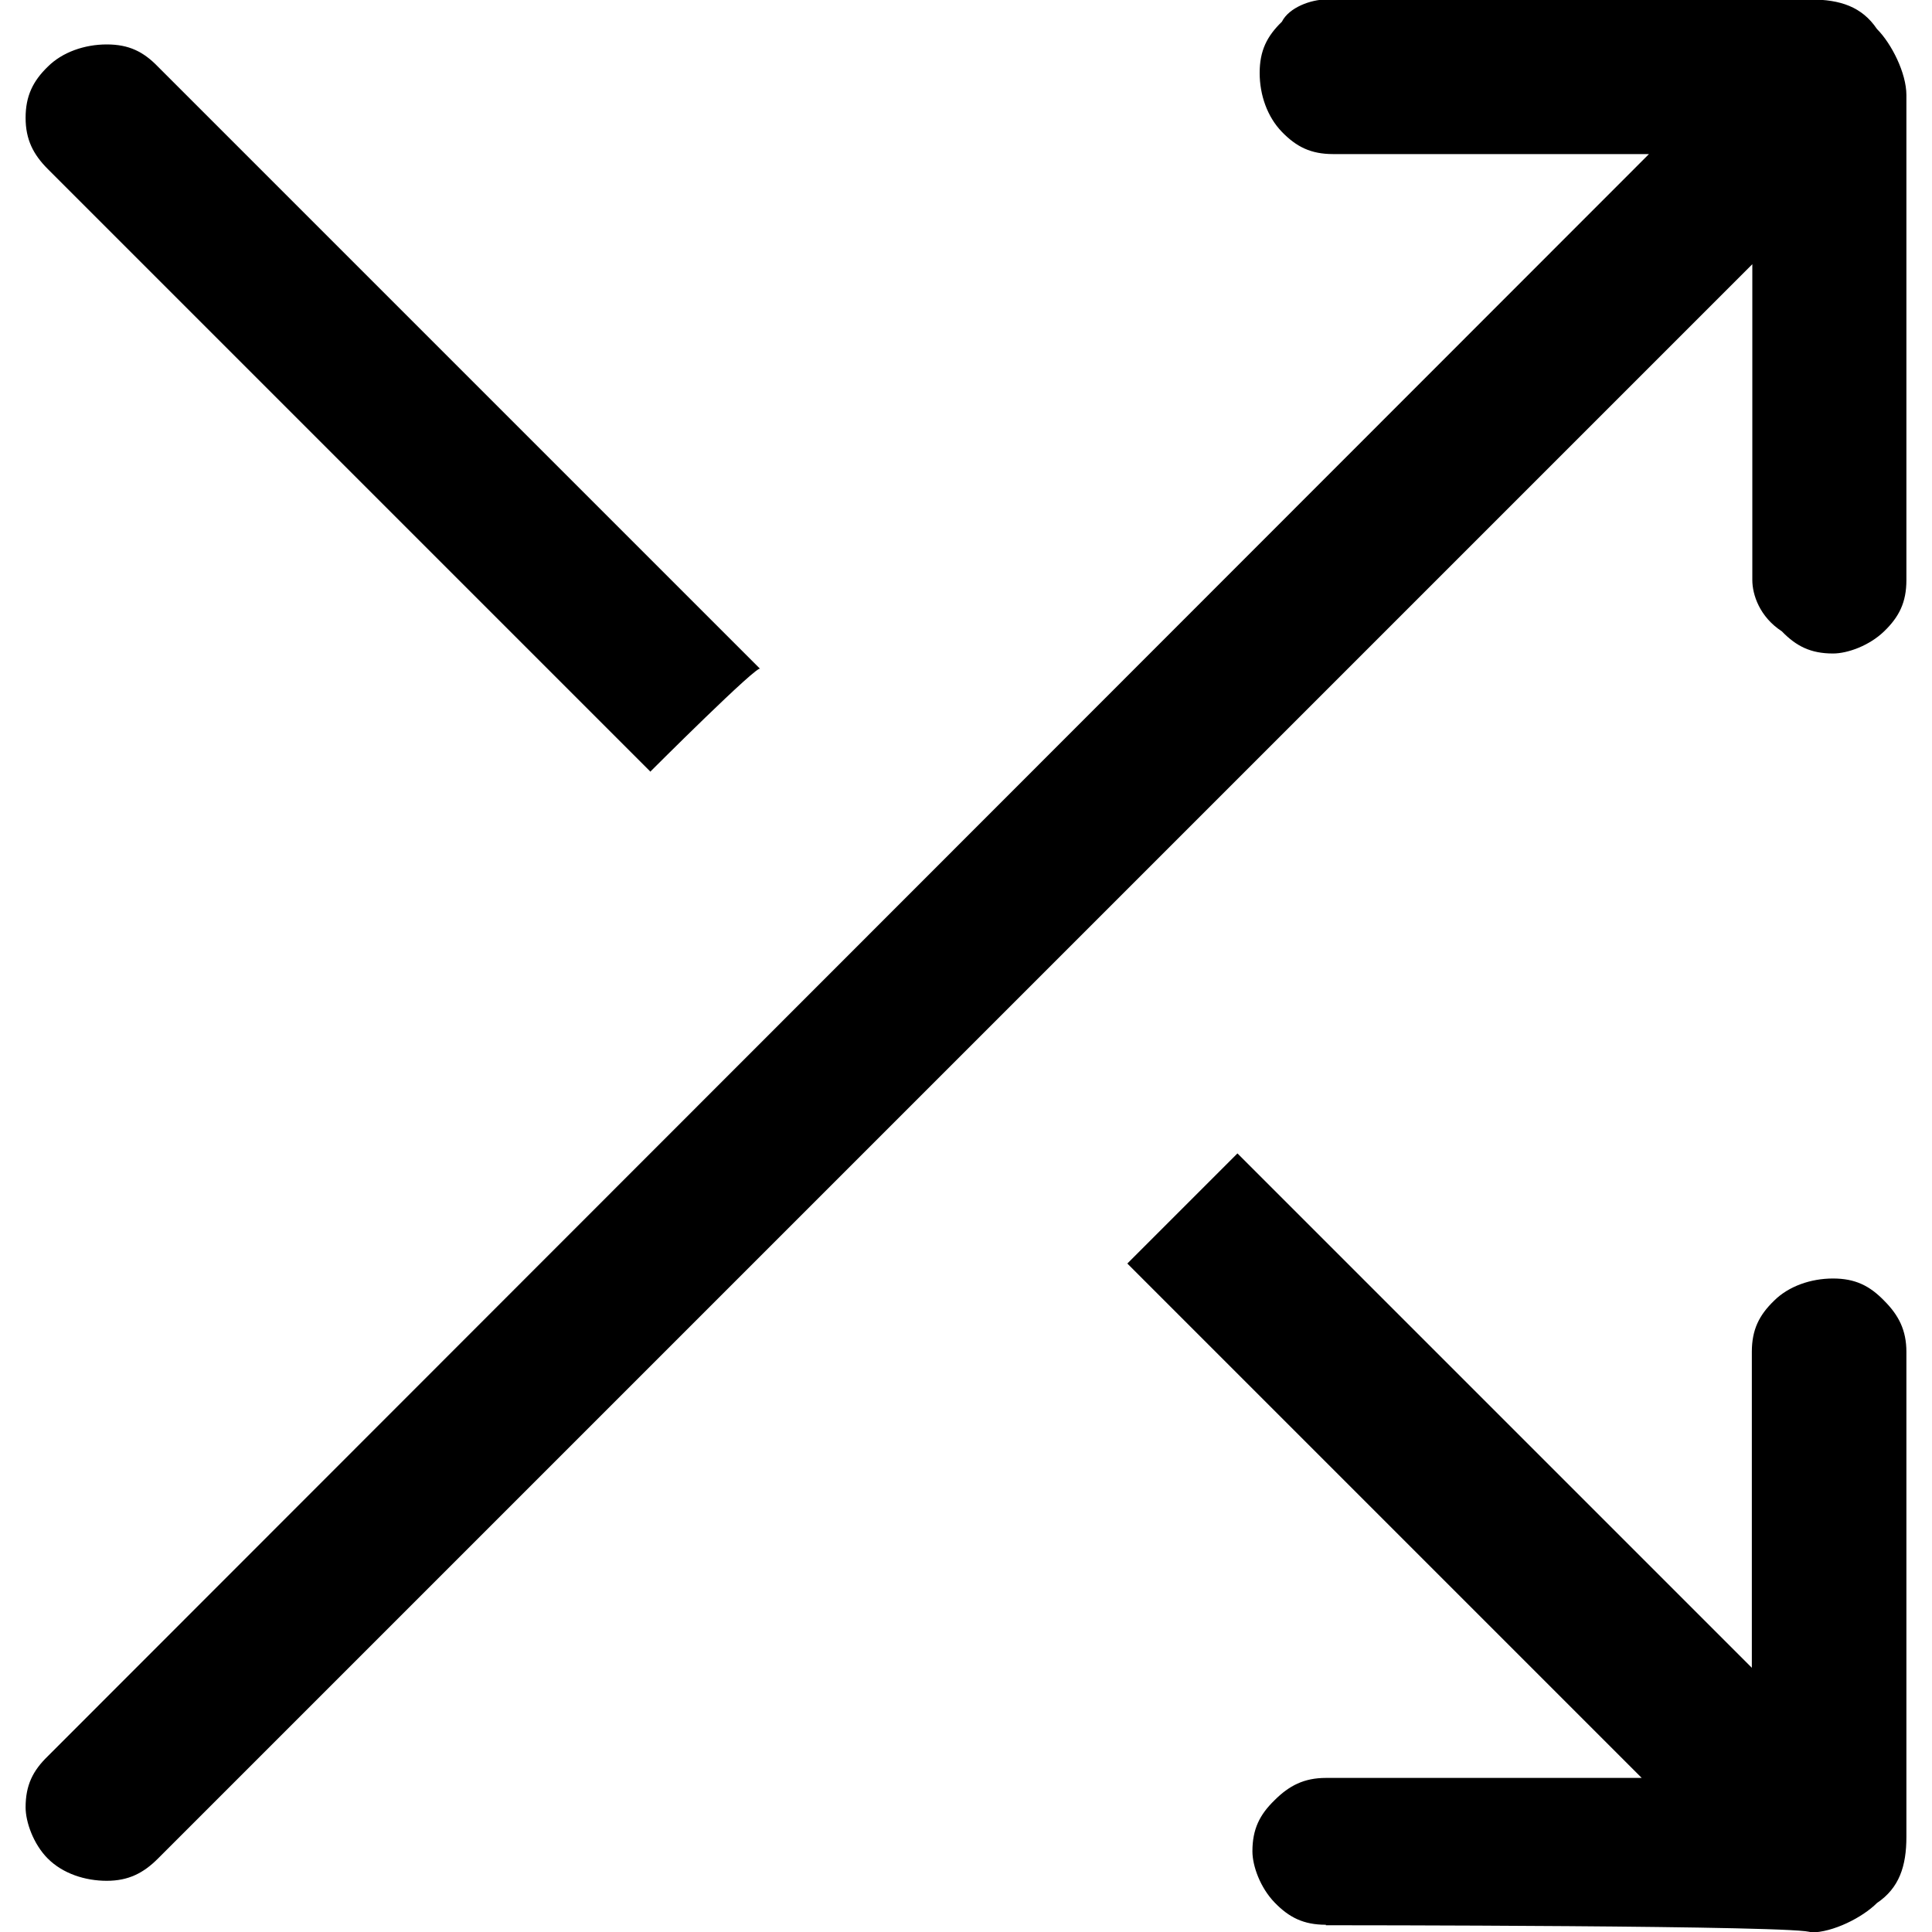 <?xml version="1.0" encoding="UTF-8"?><svg id="Layer_1" xmlns="http://www.w3.org/2000/svg" viewBox="0 0 40 40"><defs><style>.cls-1{fill:none;}</style></defs><rect class="cls-1" x="0" y="0" width="40" height="40"/><path d="m13.46,15.97L.99,3.5c-.3-.3-.46-.61-.46-1.06s.15-.76.46-1.06c.3-.3.76-.46,1.22-.46s.76.15,1.06.46l12.47,12.47c0-.15-2.28,2.13-2.28,2.13Zm13.99,23.88c-.46,0-.76-.15-1.06-.46s-.46-.76-.46-1.06c0-.46.15-.76.46-1.06.3-.3.61-.46,1.06-.46h6.54l-10.65-10.65,2.28-2.28,10.65,10.65v-6.54c0-.46.15-.76.46-1.06.3-.3.76-.46,1.22-.46s.76.15,1.06.46c.3.3.46.61.46,1.06v10.04c0,.61-.15,1.06-.61,1.37-.3.3-.91.61-1.37.61,0-.15-10.04-.15-10.04-.15Zm-26.46-1.37c-.3-.3-.46-.76-.46-1.06,0-.46.15-.76.46-1.06L34.14,3.19h-6.54c-.46,0-.76-.15-1.06-.46s-.46-.76-.46-1.22.15-.76.46-1.06c.15-.3.61-.46.91-.46h10.04c.61,0,1.06.15,1.37.61.3.3.61.91.61,1.37v10.04c0,.46-.15.76-.46,1.06s-.76.46-1.06.46c-.46,0-.76-.15-1.06-.46-.46-.3-.61-.76-.61-1.06v-6.54L3.27,38.48c-.3.3-.61.46-1.06.46s-.91-.15-1.22-.46Z"/></svg>
